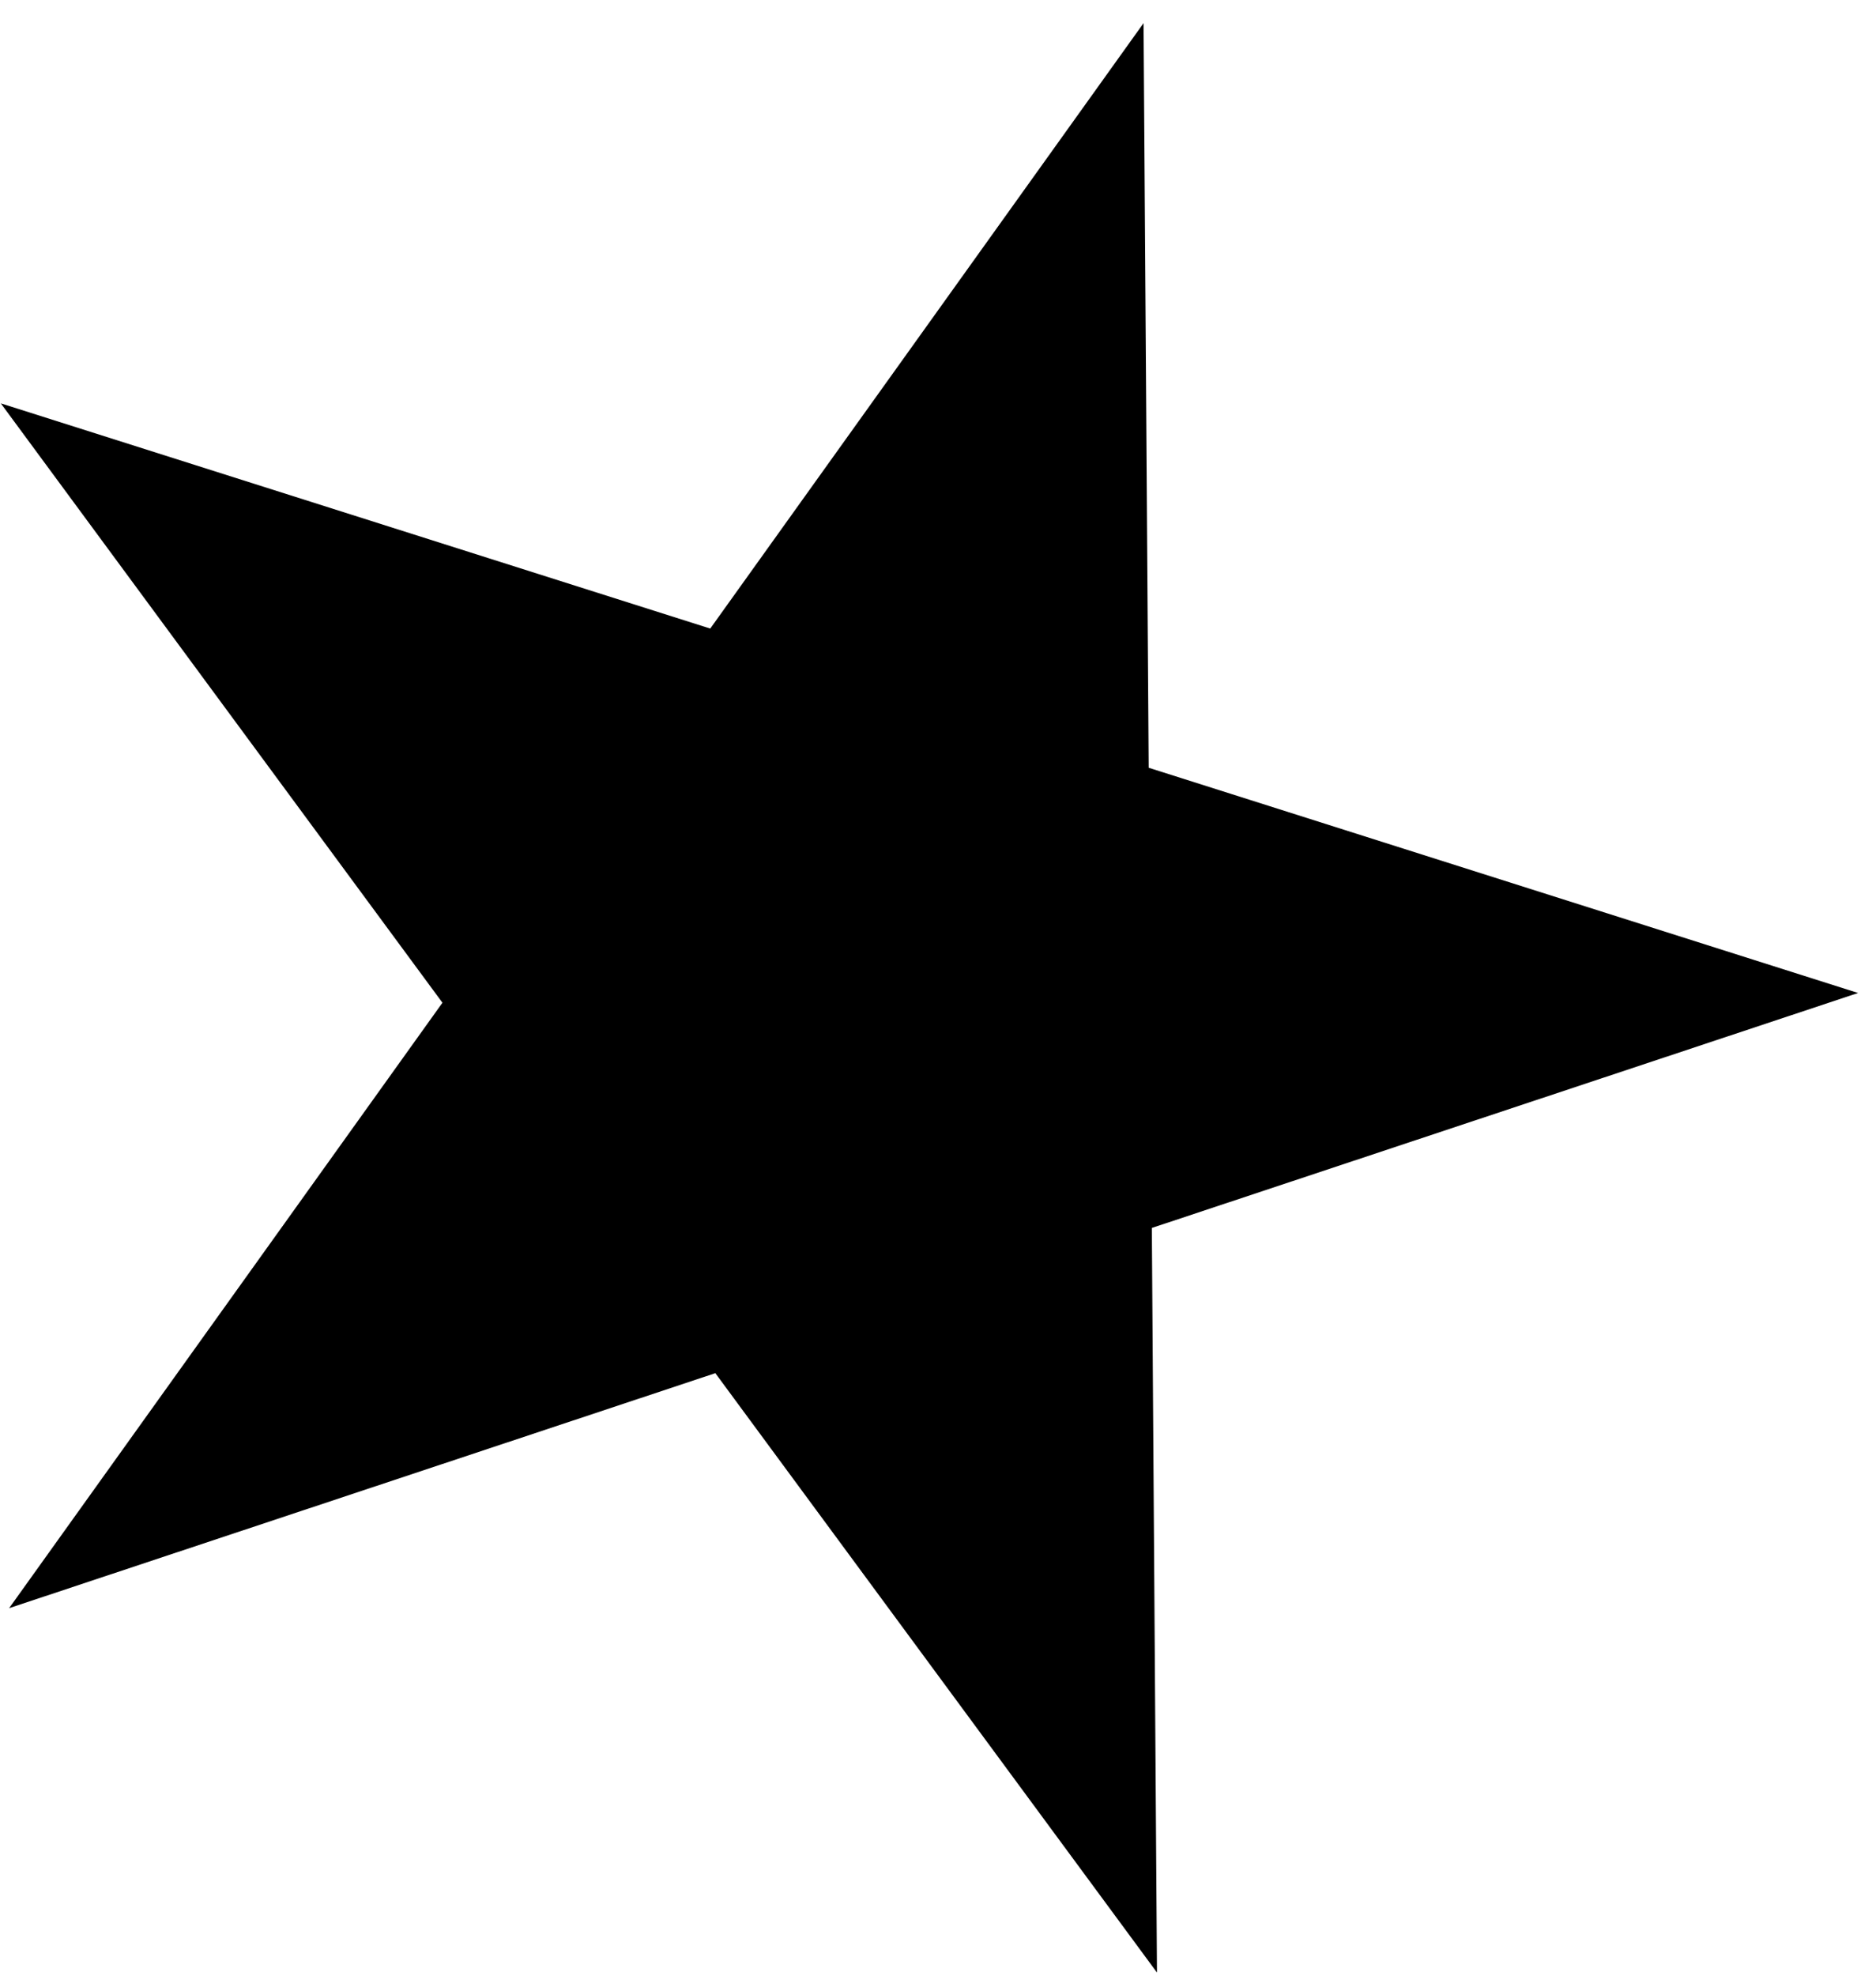 <svg width="76" height="80" viewBox="0 0 76 80" fill="none" xmlns="http://www.w3.org/2000/svg">
<path d="M46.327 0.937L46.535 31.088L75.274 40.208L46.663 49.722L46.871 79.873L28.98 55.603L0.37 65.118L17.924 40.603L0.033 16.333L28.773 25.452L46.327 0.937Z" fill="black"/>
</svg>
